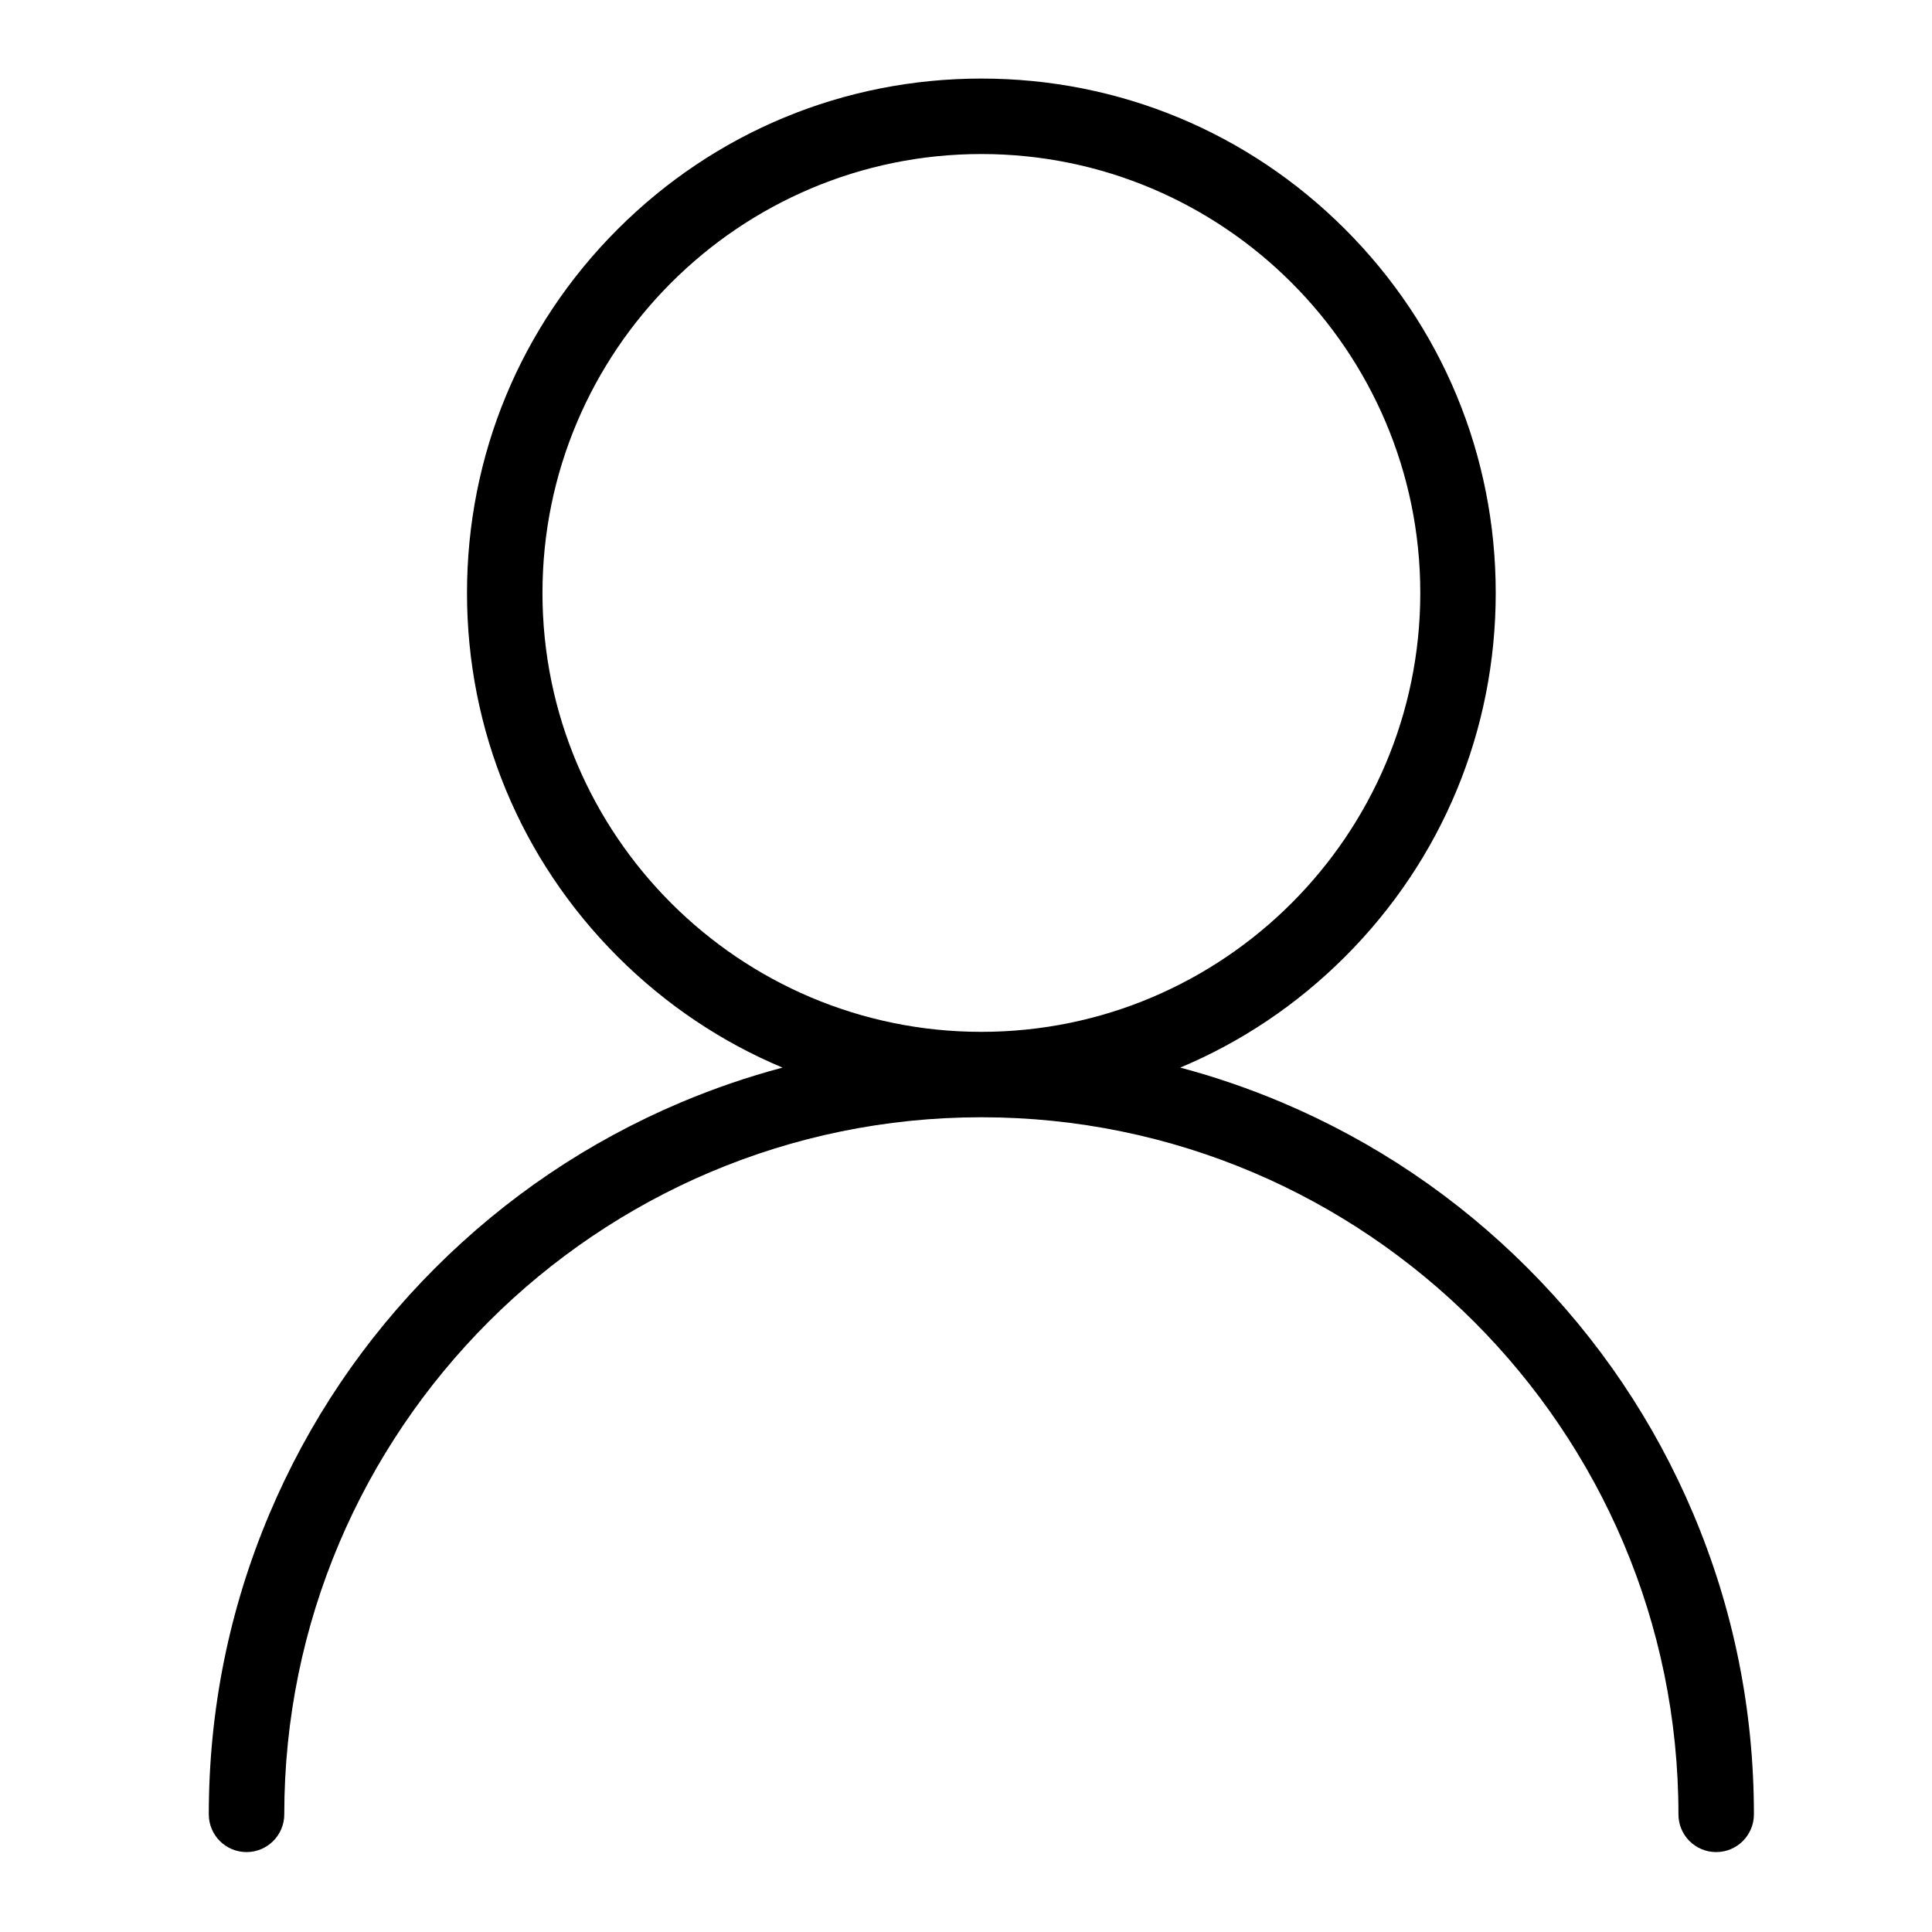 <?xml version="1.0" encoding="utf-8"?>
<!-- Generator: Adobe Illustrator 24.0.1, SVG Export Plug-In . SVG Version: 6.00 Build 0)  -->
<svg version="1.1" id="图层_1" xmlns="http://www.w3.org/2000/svg" xmlns:xlink="http://www.w3.org/1999/xlink" x="0px" y="0px"
	 viewBox="0 0 1024 1024" style="enable-background:new 0 0 1024 1024;" xml:space="preserve">
<style type="text/css">
	.st0{fill:none;stroke:#000000;stroke-width:40;stroke-miterlimit:10;}
	.st1{fill:none;stroke:#000000;stroke-width:40;stroke-linecap:round;stroke-linejoin:round;stroke-miterlimit:10;}
	.st2{stroke:#000000;stroke-width:40;stroke-linecap:round;stroke-linejoin:round;stroke-miterlimit:10;}
	.st3{fill:none;}
	.st4{fill:none;stroke:#070102;stroke-width:40;stroke-linecap:round;stroke-linejoin:round;stroke-miterlimit:10;}
	.st5{fill:none;stroke:#000000;stroke-width:40;stroke-linecap:round;stroke-miterlimit:10;}
	.st6{fill:#CCCCCC;}
</style>
<path d="M897.43,802.25c-20.63-48.76-50.15-92.55-87.75-130.15c-37.6-37.6-81.39-67.12-130.15-87.75
	c-17.63-7.46-35.65-13.63-53.98-18.5c32.26-13.52,61.89-33.32,87.37-58.8c51.49-51.49,79.85-119.96,79.85-192.78
	s-28.36-141.29-79.85-192.78C661.43,70,592.97,41.64,520.15,41.64S378.86,70,327.37,121.49c-51.49,51.49-79.85,119.96-79.85,192.78
	s28.36,141.29,79.85,192.78c25.48,25.48,55.11,45.28,87.37,58.8c-18.33,4.88-36.35,11.05-53.98,18.5
	c-48.76,20.63-92.55,50.15-130.15,87.75c-37.6,37.6-67.12,81.39-87.75,130.15c-21.36,50.49-32.19,104.12-32.19,159.39
	c0,11.05,8.95,20,20,20s20-8.95,20-20c0-203.73,165.75-369.47,369.47-369.47s369.47,165.75,369.47,369.47c0,11.05,8.95,20,20,20
	s20-8.95,20-20C929.62,906.37,918.79,852.74,897.43,802.25z M287.52,314.27c0-128.27,104.36-232.63,232.63-232.63
	S752.78,186,752.78,314.27S648.42,546.9,520.15,546.9S287.52,442.55,287.52,314.27z"/>
</svg>
